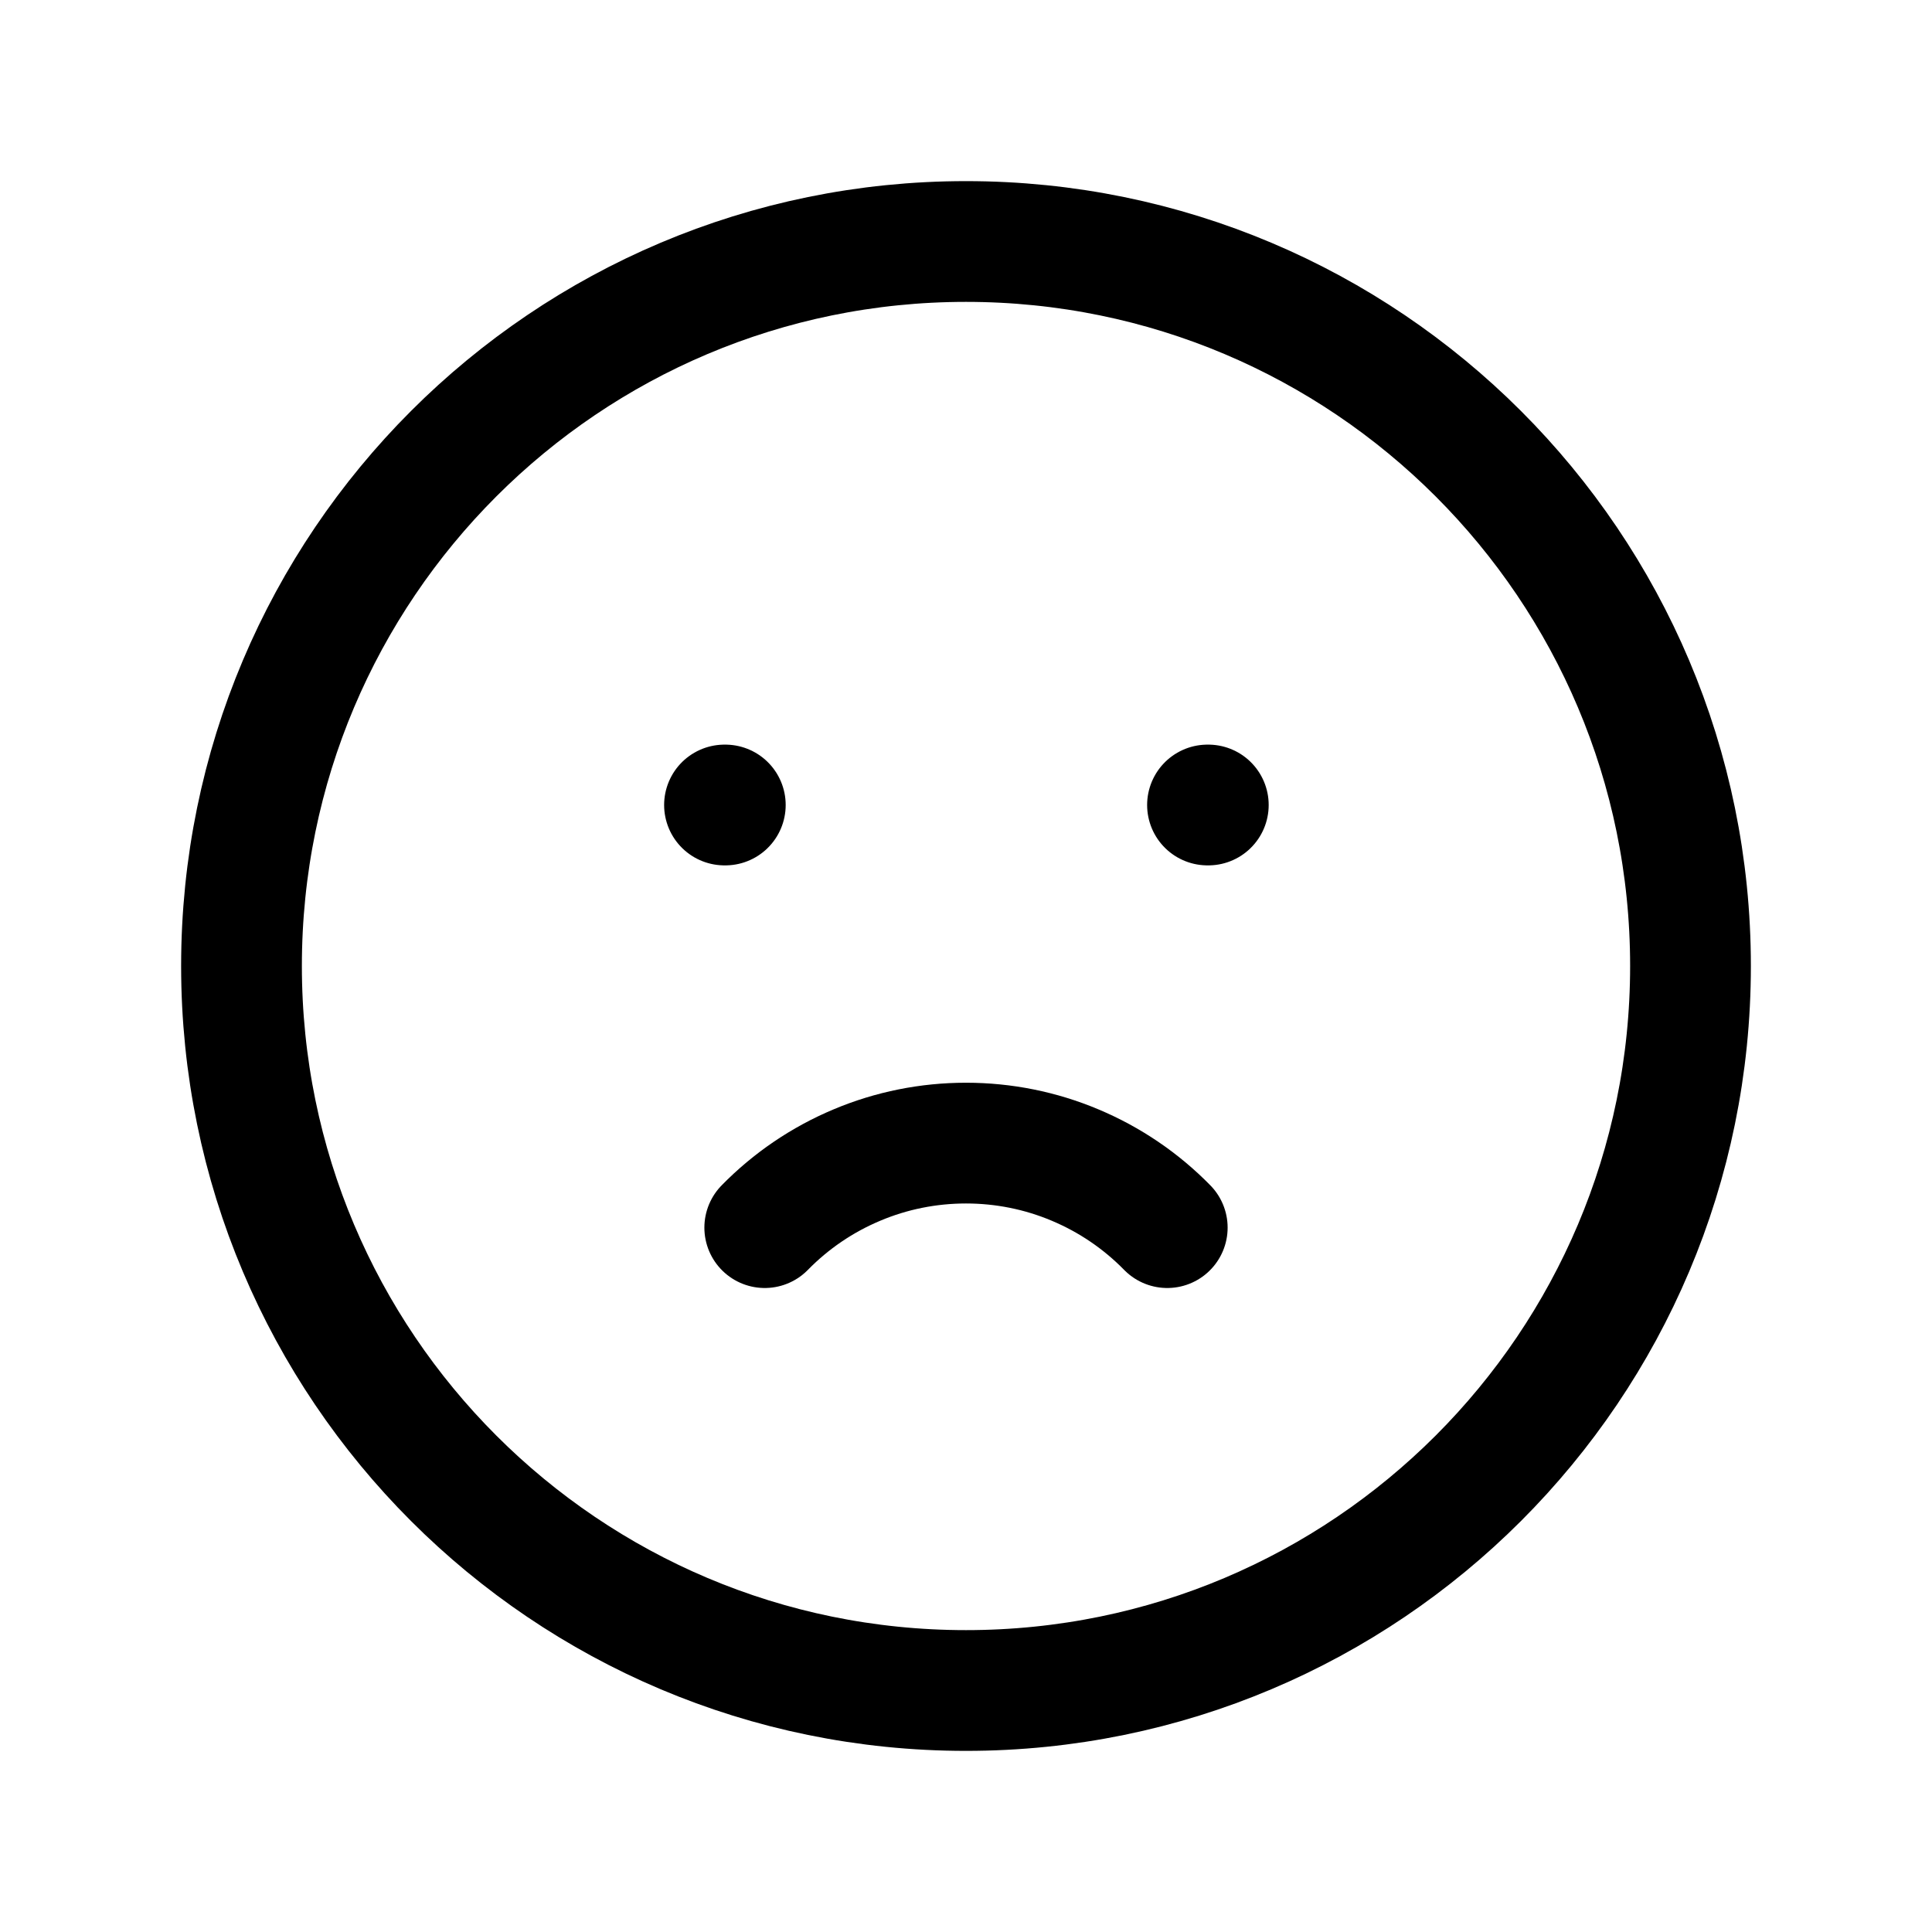 <svg width="24" height="24" viewBox="0 0 24 24" fill="none" xmlns="http://www.w3.org/2000/svg">
<g clip-path="url(#clip0_11_926)">
<path d="M12 21C16.971 21 21 16.971 21 12C21 7.029 16.971 3 12 3C7.029 3 3 7.029 3 12C3 16.971 7.029 21 12 21Z" stroke="black" stroke-width="1.5" stroke-linecap="round" stroke-linejoin="round"/>
<path d="M9 10H9.01" stroke="black" stroke-width="1.5" stroke-linecap="round" stroke-linejoin="round"/>
<path d="M15 10H15.01" stroke="black" stroke-width="1.5" stroke-linecap="round" stroke-linejoin="round"/>
<path d="M9.5 15.25C9.826 14.917 10.215 14.653 10.644 14.473C11.073 14.292 11.534 14.2 12 14.2C12.466 14.2 12.927 14.292 13.356 14.473C13.785 14.653 14.174 14.917 14.5 15.25" stroke="black" stroke-width="1.5" stroke-linecap="round" stroke-linejoin="round"/>
</g>
<defs>
<clipPath id="clip0_11_926">
<rect width="24" height="24" fill="white"/>
</clipPath>
</defs>
</svg>
